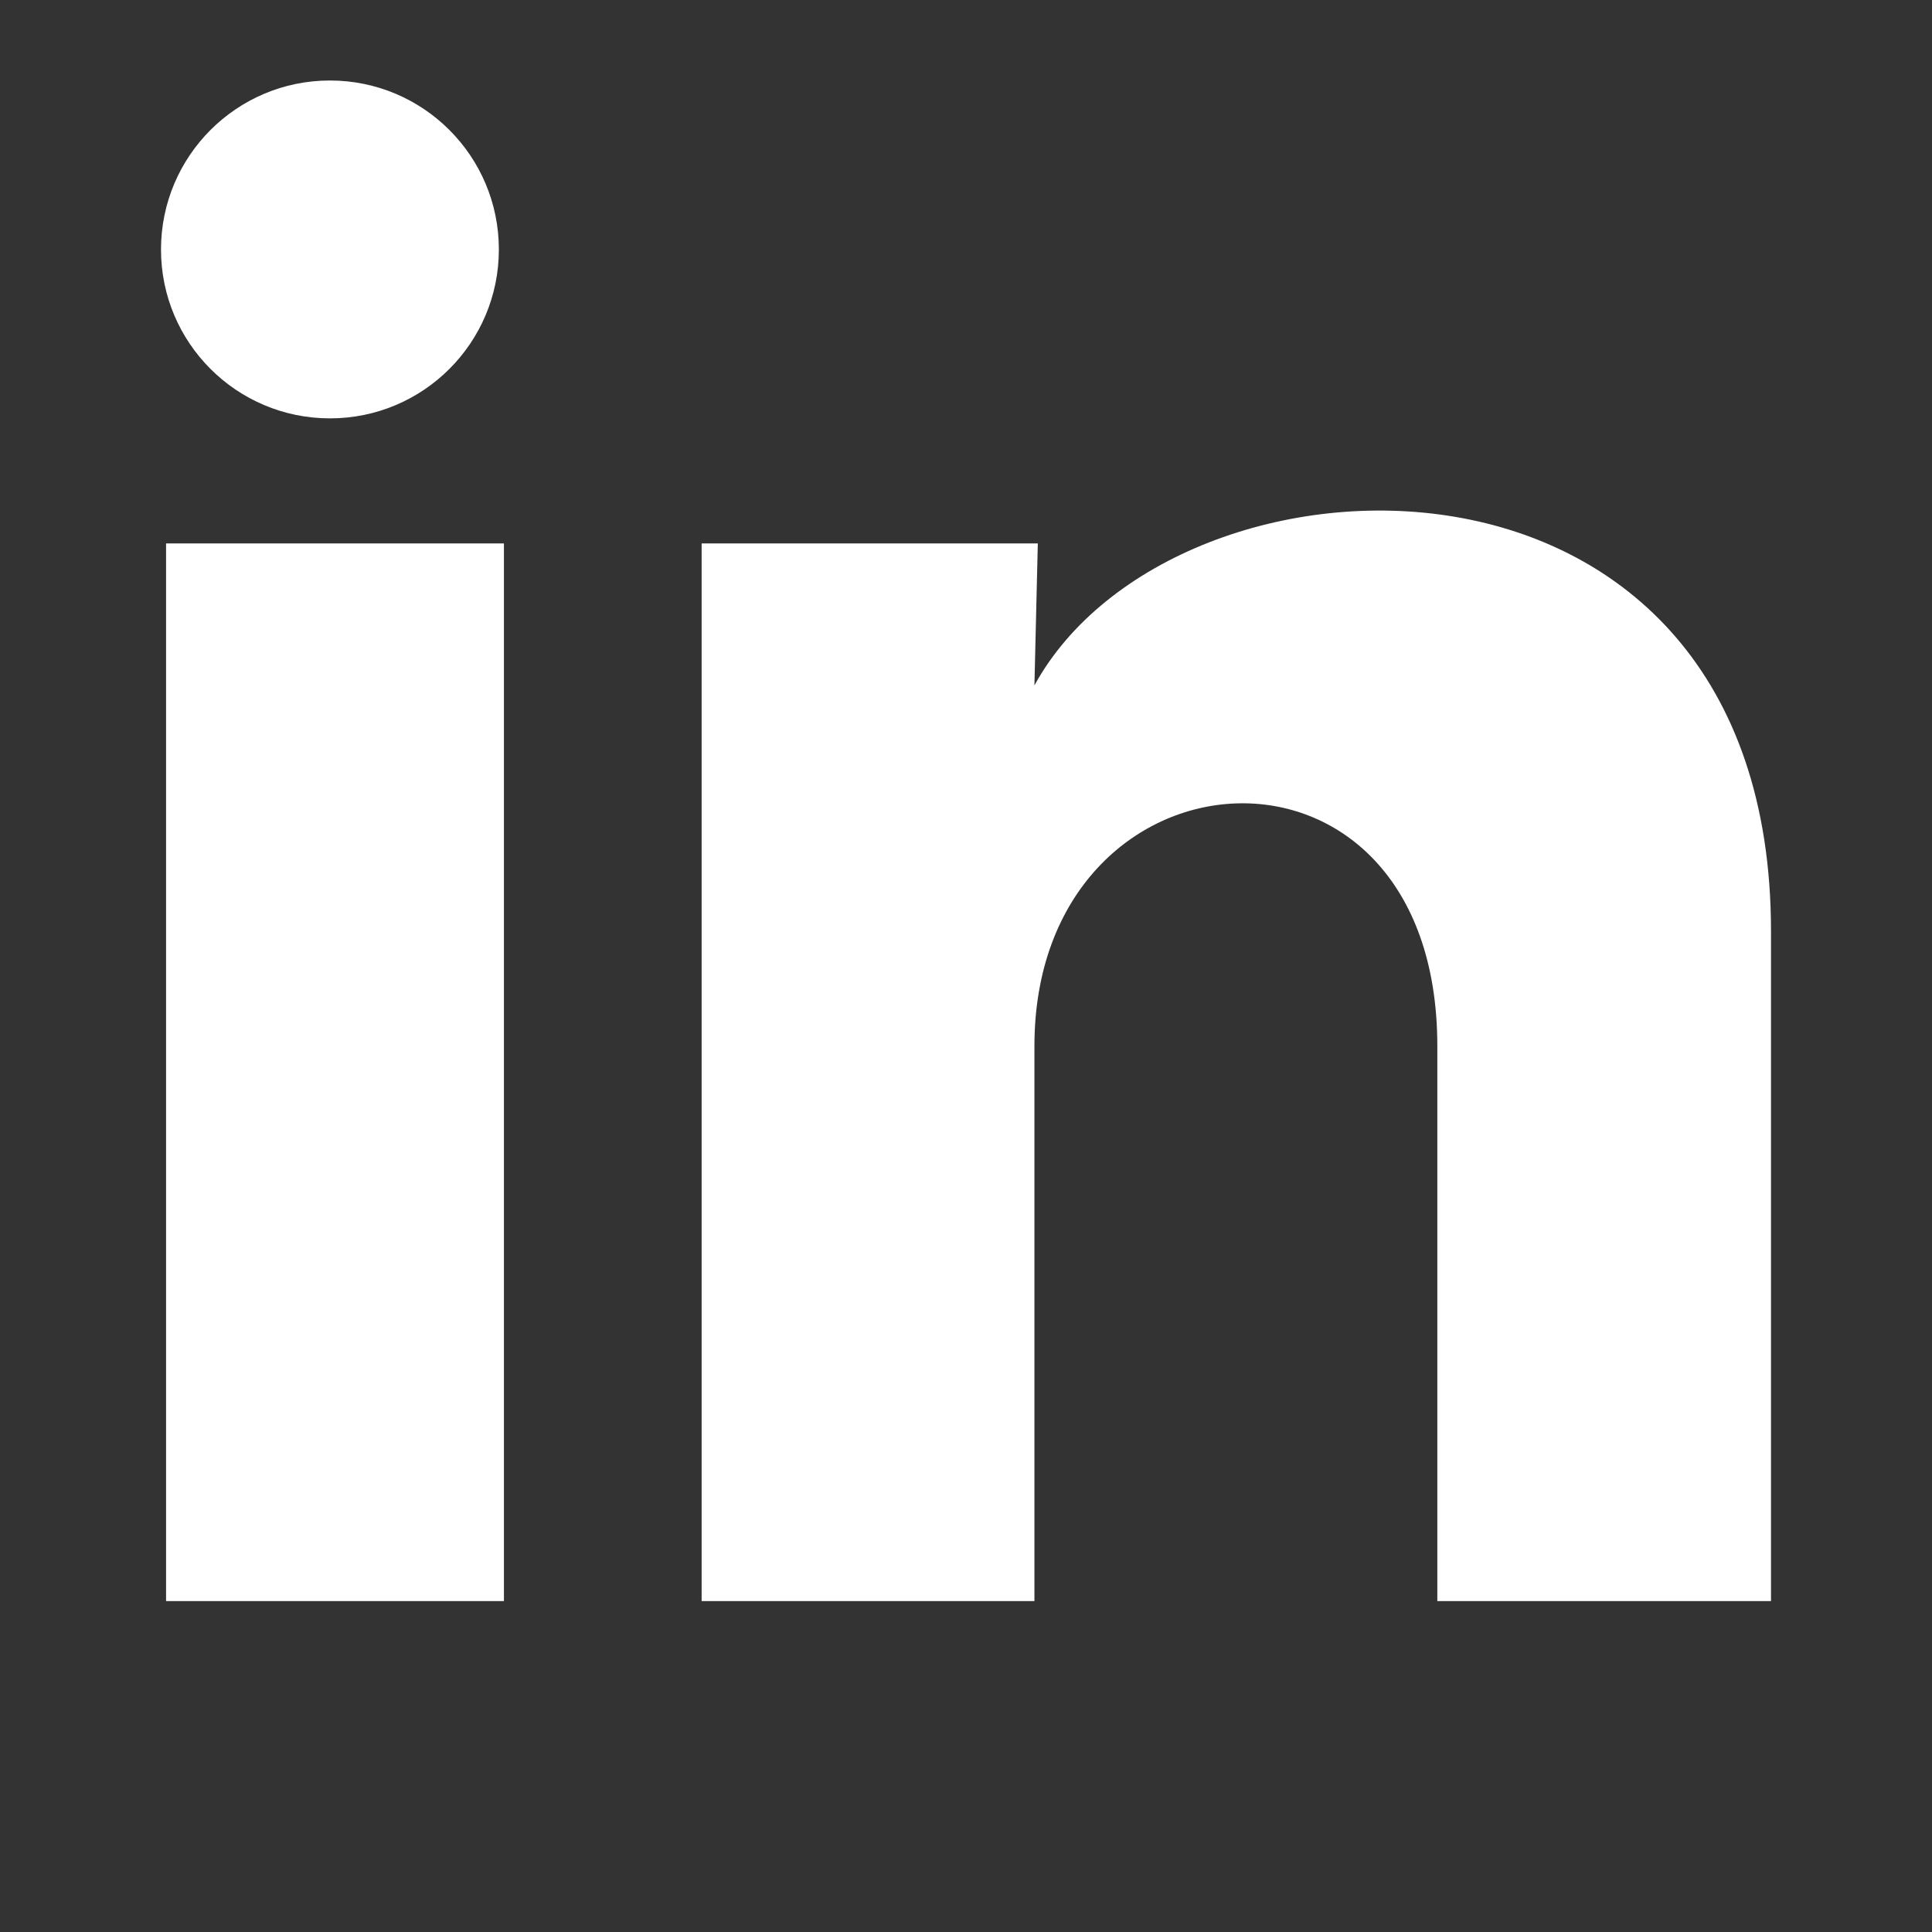 <svg width="24" height="24" viewBox="0 0 24 24" fill="none" xmlns="http://www.w3.org/2000/svg">
<rect x="0" y="0" width="24" height="24" fill="#333333" stroke="none"/>
<g clip-path="url(#clip0_230_185)">
<g clip-path="url(#clip1_230_185)">
<path d="M6.197 3.1C6.197 4.259 5.257 5.198 4.098 5.197C2.939 5.197 1.999 4.257 2 3.098C2.001 1.939 2.941 0.999 4.1 1C5.259 1.001 6.198 1.941 6.197 3.1ZM6.26 6.751H2.063V19.889H6.26V6.751ZM12.892 6.751H8.716V19.889H12.85V12.995C12.85 9.154 17.855 8.797 17.855 12.995V19.889H22V11.568C22 5.093 14.592 5.335 12.85 8.514L12.892 6.751Z" fill="white"/>
</g>
</g>
<defs>
<clipPath id="clip0_230_185">
<rect width="20" height="19" fill="white" transform="translate(2 1)"/>
</clipPath>
<clipPath id="clip1_230_185">
<rect width="20" height="18.889" fill="white" transform="translate(2 1)"/>
</clipPath>
</defs>
</svg>
